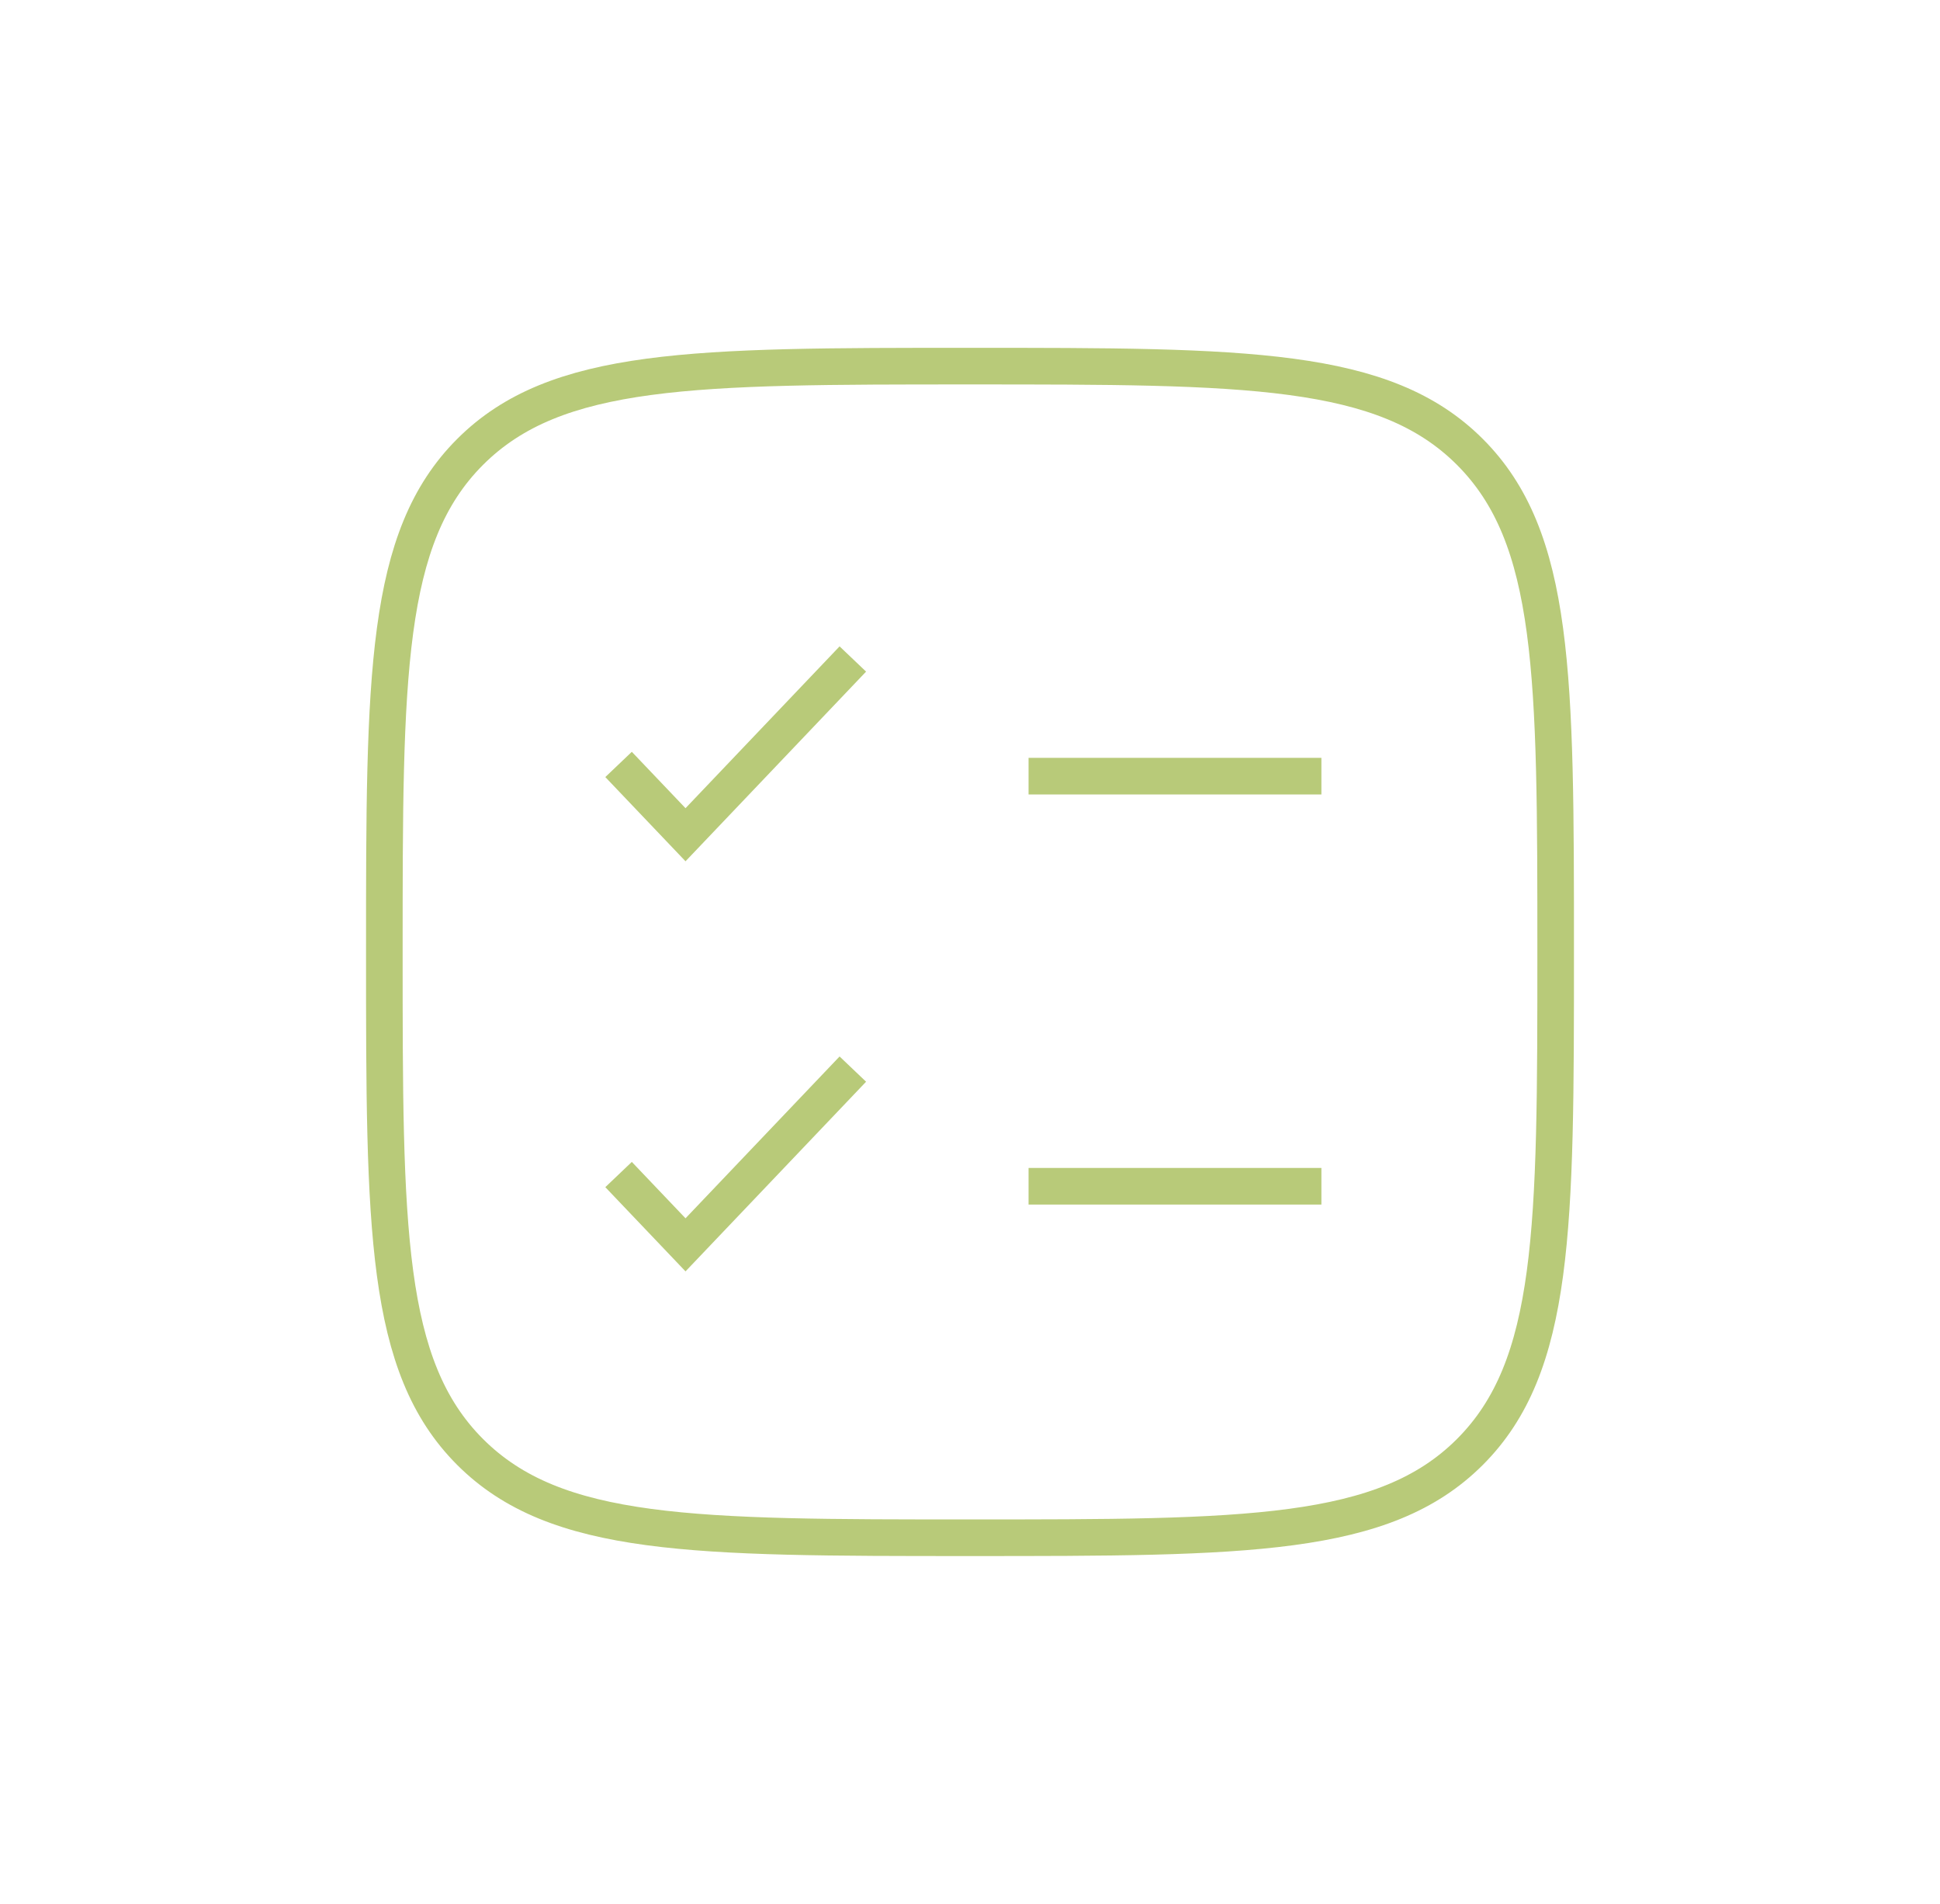 <svg width="53" height="52" viewBox="0 0 53 52" fill="none" xmlns="http://www.w3.org/2000/svg">
<path d="M10.5 26C10.5 18.457 10.5 14.686 12.843 12.343C15.186 10 18.957 10 26.5 10C34.042 10 37.814 10 40.157 12.343C42.5 14.686 42.5 18.457 42.5 26C42.5 33.542 42.5 37.314 40.157 39.657C37.814 42 34.042 42 26.5 42C18.957 42 15.186 42 12.843 39.657C10.5 37.314 10.5 33.542 10.5 26Z" stroke="#B8CA79" strokeWidth="2.5"/>
<path d="M16.899 32.08L18.728 34L23.299 29.2" stroke="#B8CA79" strokeWidth="2.5" strokeLinecap="round" strokeLinejoin="round"/>
<path d="M16.899 20.879L18.728 22.799L23.299 17.999" stroke="#B8CA79" strokeWidth="2.5" strokeLinecap="round" strokeLinejoin="round"/>
<path d="M28.1 21.199L36.1 21.199" stroke="#B8CA79" strokeWidth="2.5" strokeLinecap="round"/>
<path d="M28.1 32.4H36.1" stroke="#B8CA79" strokeWidth="2.5" strokeLinecap="round"/>
</svg>
